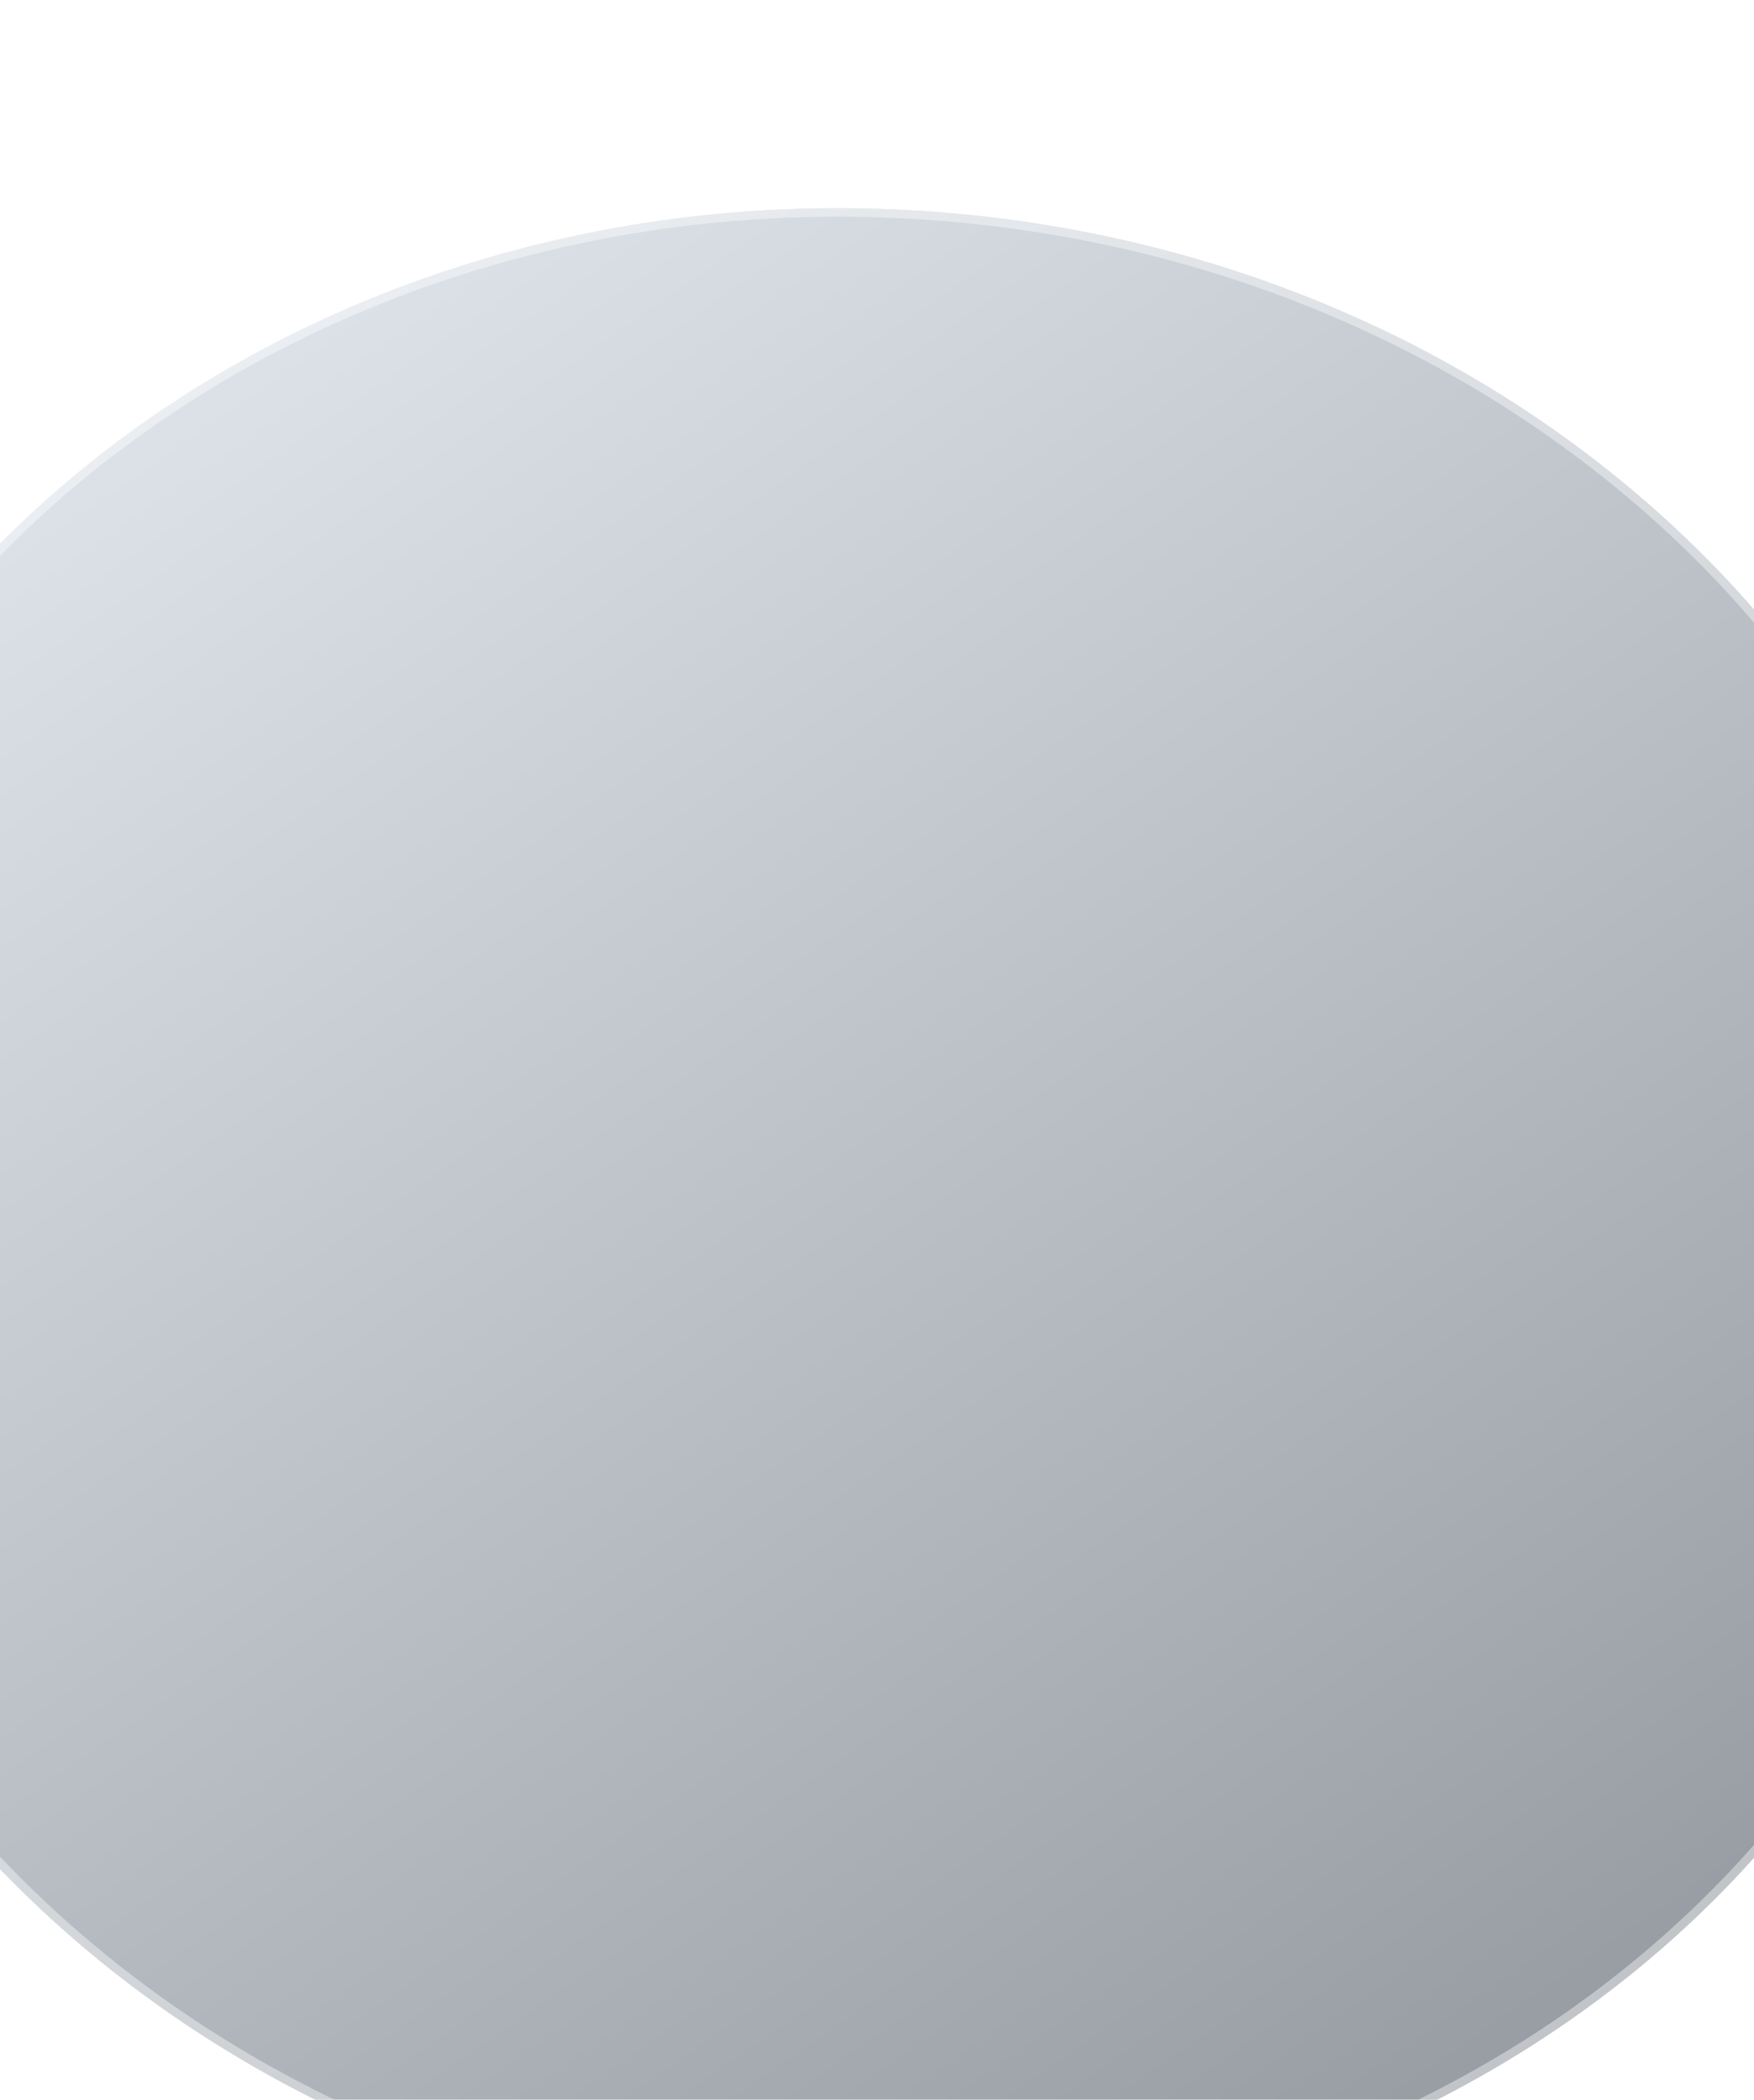 <svg width="411" height="492" viewBox="0 0 411 492" fill="none" xmlns="http://www.w3.org/2000/svg">
    <g filter="url(#filter0_dd)">
        <path fill-rule="evenodd" clip-rule="evenodd" d="M183.891 521.973C330.739 532.801 457.579 435.836 467.198 305.396C476.816 174.955 365.57 60.434 218.722 49.606C71.875 38.778 -54.966 135.743 -64.584 266.184C-74.203 396.624 37.044 511.145 183.891 521.973Z" fill="#E6EEF8"/>
        <path fill-rule="evenodd" clip-rule="evenodd" d="M183.891 521.973C330.739 532.801 457.579 435.836 467.198 305.396C476.816 174.955 365.57 60.434 218.722 49.606C71.875 38.778 -54.966 135.743 -64.584 266.184C-74.203 396.624 37.044 511.145 183.891 521.973Z" fill="url(#paint0_linear)" fill-opacity="0.4" style="mix-blend-mode:soft-light"/>
        <path d="M466.2 305.322C456.631 435.104 330.376 531.772 183.965 520.976C37.553 510.18 -73.157 396.039 -63.587 266.257C-54.017 136.475 72.237 39.807 218.649 50.603C365.06 61.399 475.77 175.54 466.2 305.322Z" stroke="white" stroke-opacity="0.4" stroke-width="2"/>
    </g>
    <defs>
        <filter id="filter0_dd" x="-112" y="0" width="626.613" height="571.579" filterUnits="userSpaceOnUse" color-interpolation-filters="sRGB">
            <feFlood flood-opacity="0" result="BackgroundImageFix"/>
            <feColorMatrix in="SourceAlpha" type="matrix" values="0 0 0 0 0 0 0 0 0 0 0 0 0 0 0 0 0 0 127 0"/>
            <feOffset dx="10" dy="10"/>
            <feGaussianBlur stdDeviation="10"/>
            <feColorMatrix type="matrix" values="0 0 0 0 0.651 0 0 0 0 0.669 0 0 0 0 0.74 0 0 0 1 0"/>
            <feBlend mode="normal" in2="BackgroundImageFix" result="effect1_dropShadow"/>
            <feColorMatrix in="SourceAlpha" type="matrix" values="0 0 0 0 0 0 0 0 0 0 0 0 0 0 0 0 0 0 127 0"/>
            <feOffset dx="-10" dy="-10"/>
            <feGaussianBlur stdDeviation="10"/>
            <feColorMatrix type="matrix" values="0 0 0 0 0.979 0 0 0 0 0.983 0 0 0 0 1 0 0 0 1 0"/>
            <feBlend mode="normal" in2="effect1_dropShadow" result="effect2_dropShadow"/>
            <feBlend mode="normal" in="SourceGraphic" in2="effect2_dropShadow" result="shape"/>
        </filter>
        <linearGradient id="paint0_linear" x1="759.415" y1="326.943" x2="337.817" y2="-281.25" gradientUnits="userSpaceOnUse">
            <stop/>
            <stop offset="1" stop-color="white"/>
        </linearGradient>
    </defs>
</svg>
